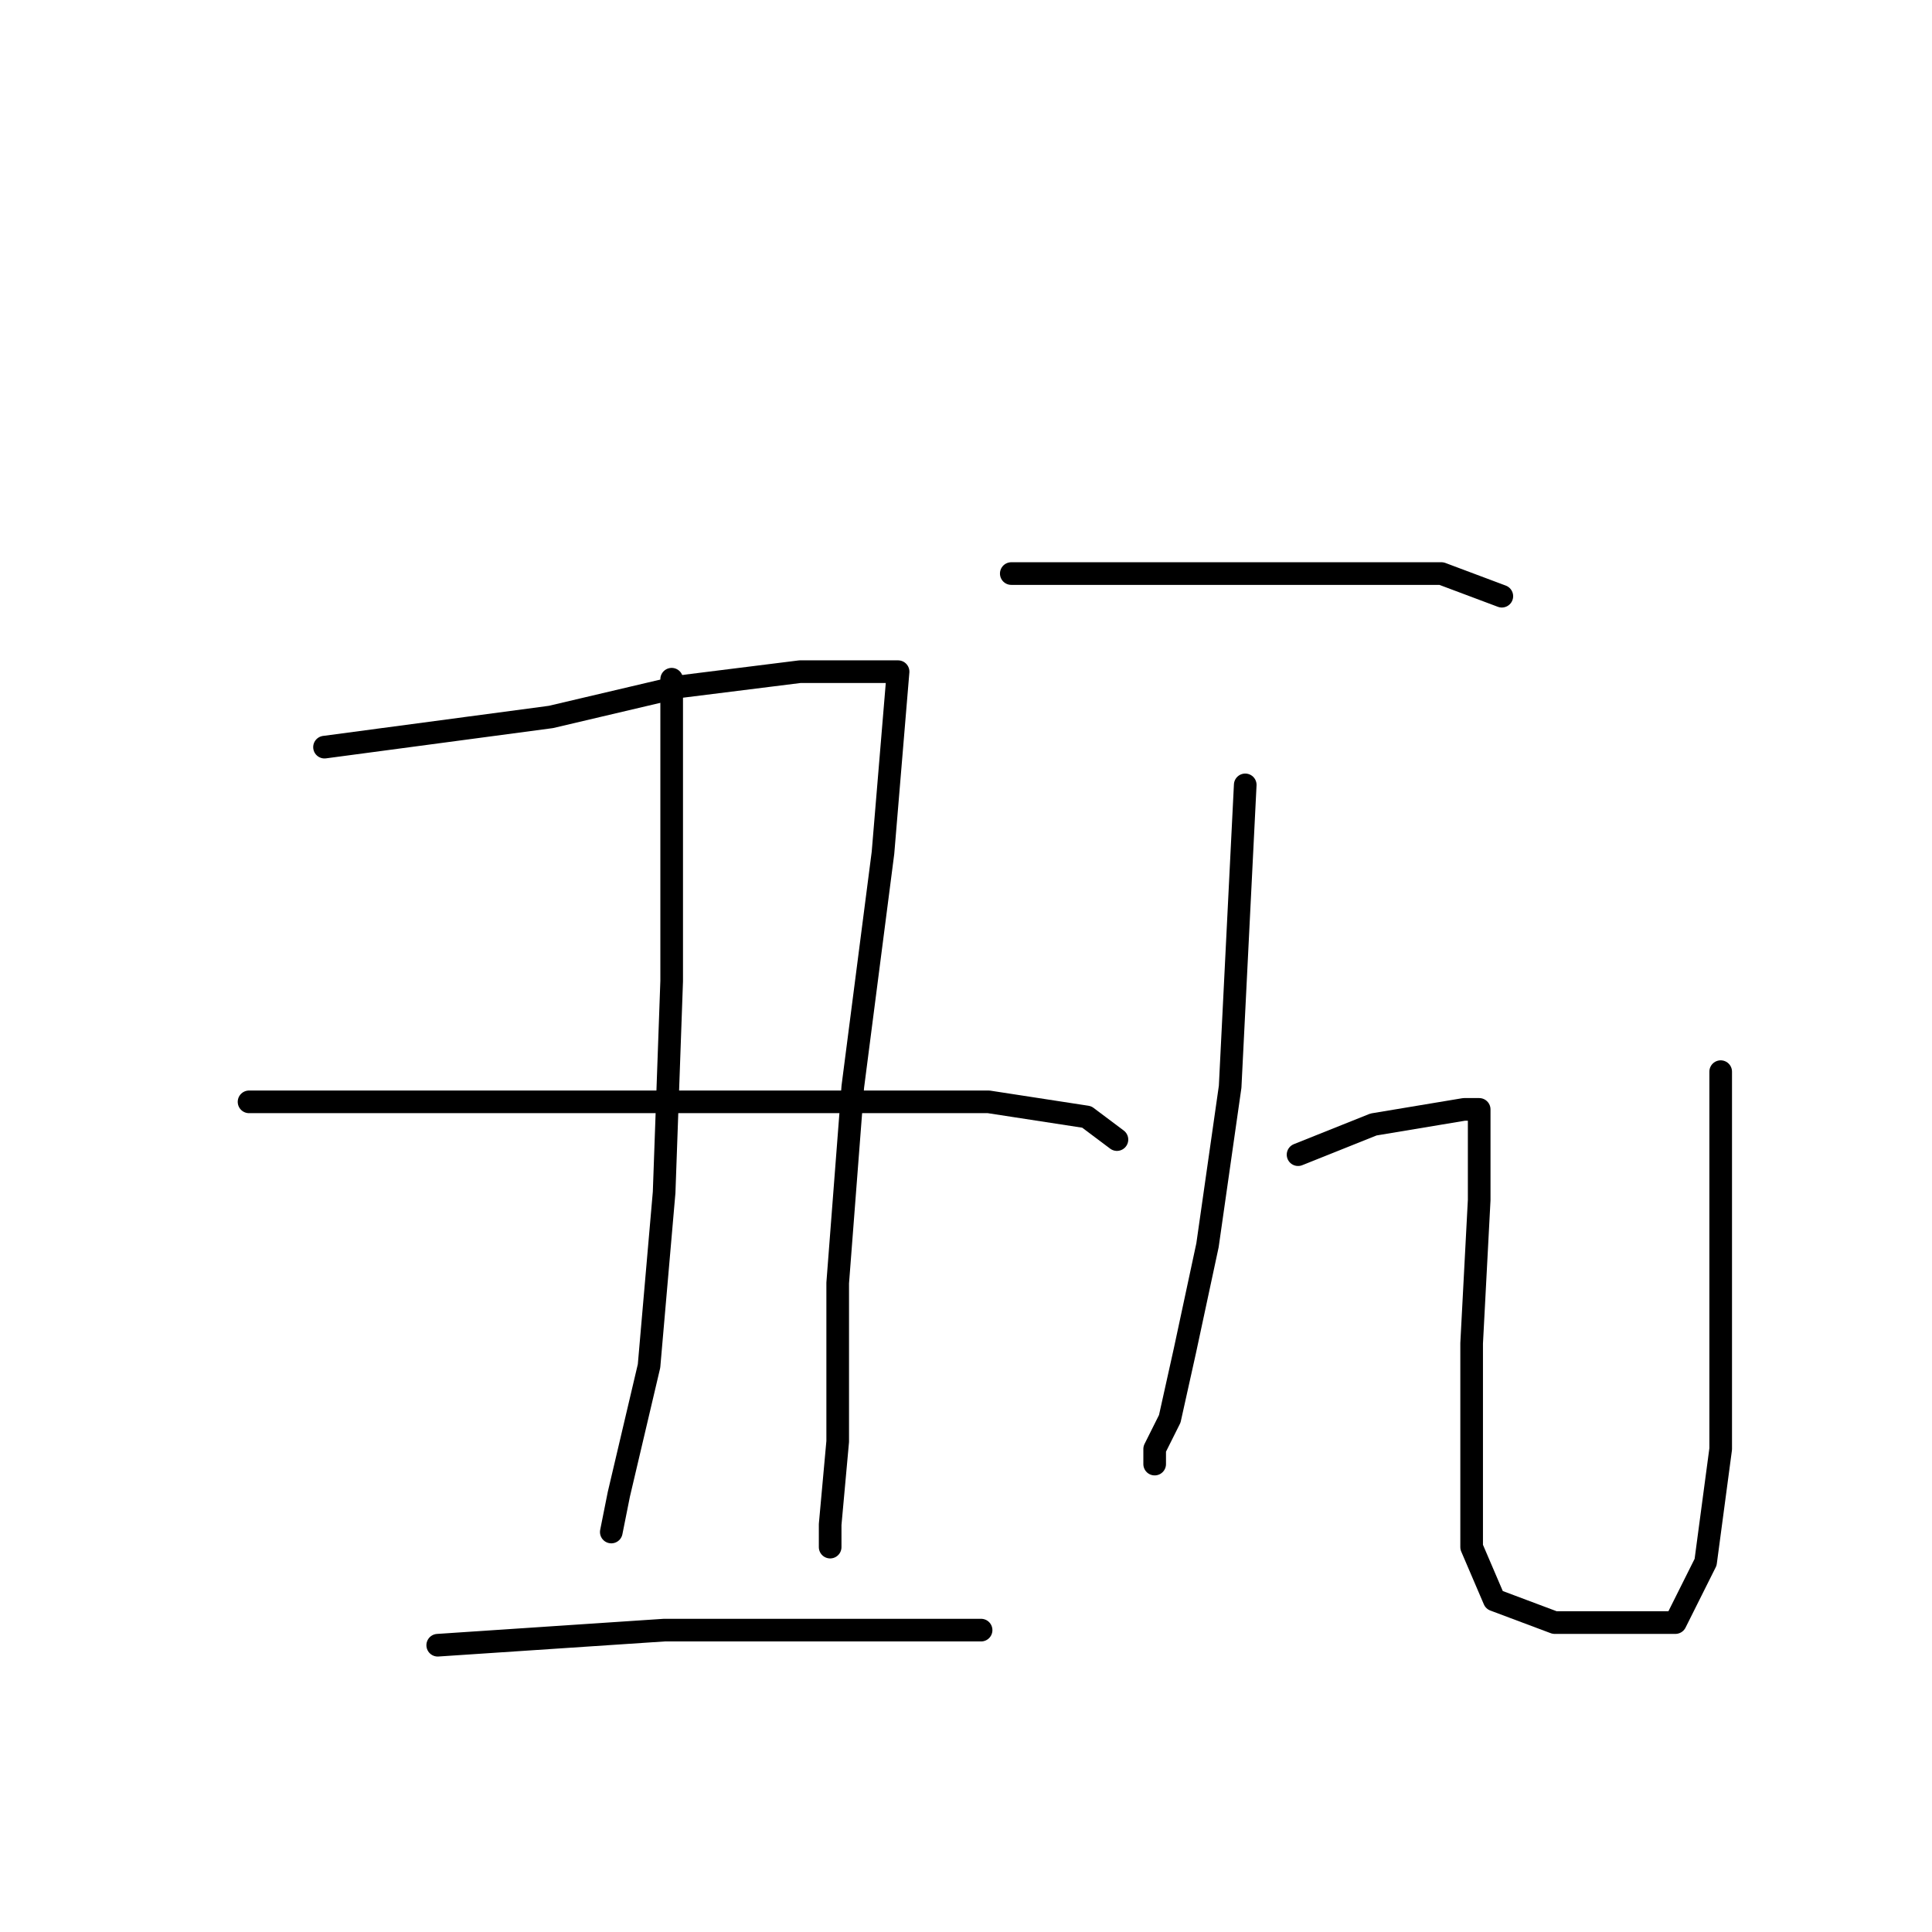 <?xml version="1.0" standalone="no"?>
    <svg width="256" height="256" xmlns="http://www.w3.org/2000/svg" version="1.1">
    <polyline stroke="black" stroke-width="3" stroke-linecap="round" fill="transparent" stroke-linejoin="round" points="43 99 58 97 73 95 90 91 106 89 115 89 118 89 119 89 117 113 113 144 111 170 111 191 110 202 110 205 110 205 " />
        <polyline stroke="black" stroke-width="3" stroke-linecap="round" fill="transparent" stroke-linejoin="round" points="89 90 89 110 89 130 88 158 86 181 82 198 81 203 81 203 " />
        <polyline stroke="black" stroke-width="3" stroke-linecap="round" fill="transparent" stroke-linejoin="round" points="33 146 55 146 77 146 87 146 109 146 131 146 144 148 148 151 148 151 " />
        <polyline stroke="black" stroke-width="3" stroke-linecap="round" fill="transparent" stroke-linejoin="round" points="58 218 73 217 88 216 106 216 122 216 130 216 130 216 " />
        <polyline stroke="black" stroke-width="3" stroke-linecap="round" fill="transparent" stroke-linejoin="round" points="134 76 140 76 146 76 169 76 183 76 191 76 199 79 199 79 " />
        <polyline stroke="black" stroke-width="3" stroke-linecap="round" fill="transparent" stroke-linejoin="round" points="165 104 164 124 163 144 160 165 157 179 155 188 153 192 153 194 153 194 " />
        <polyline stroke="black" stroke-width="3" stroke-linecap="round" fill="transparent" stroke-linejoin="round" points="172 153 177 151 182 149 194 147 195 147 196 147 196 149 196 159 195 178 195 195 195 205 198 212 206 215 215 215 222 215 226 207 228 192 228 173 228 152 228 142 228 142 " />
        </svg>